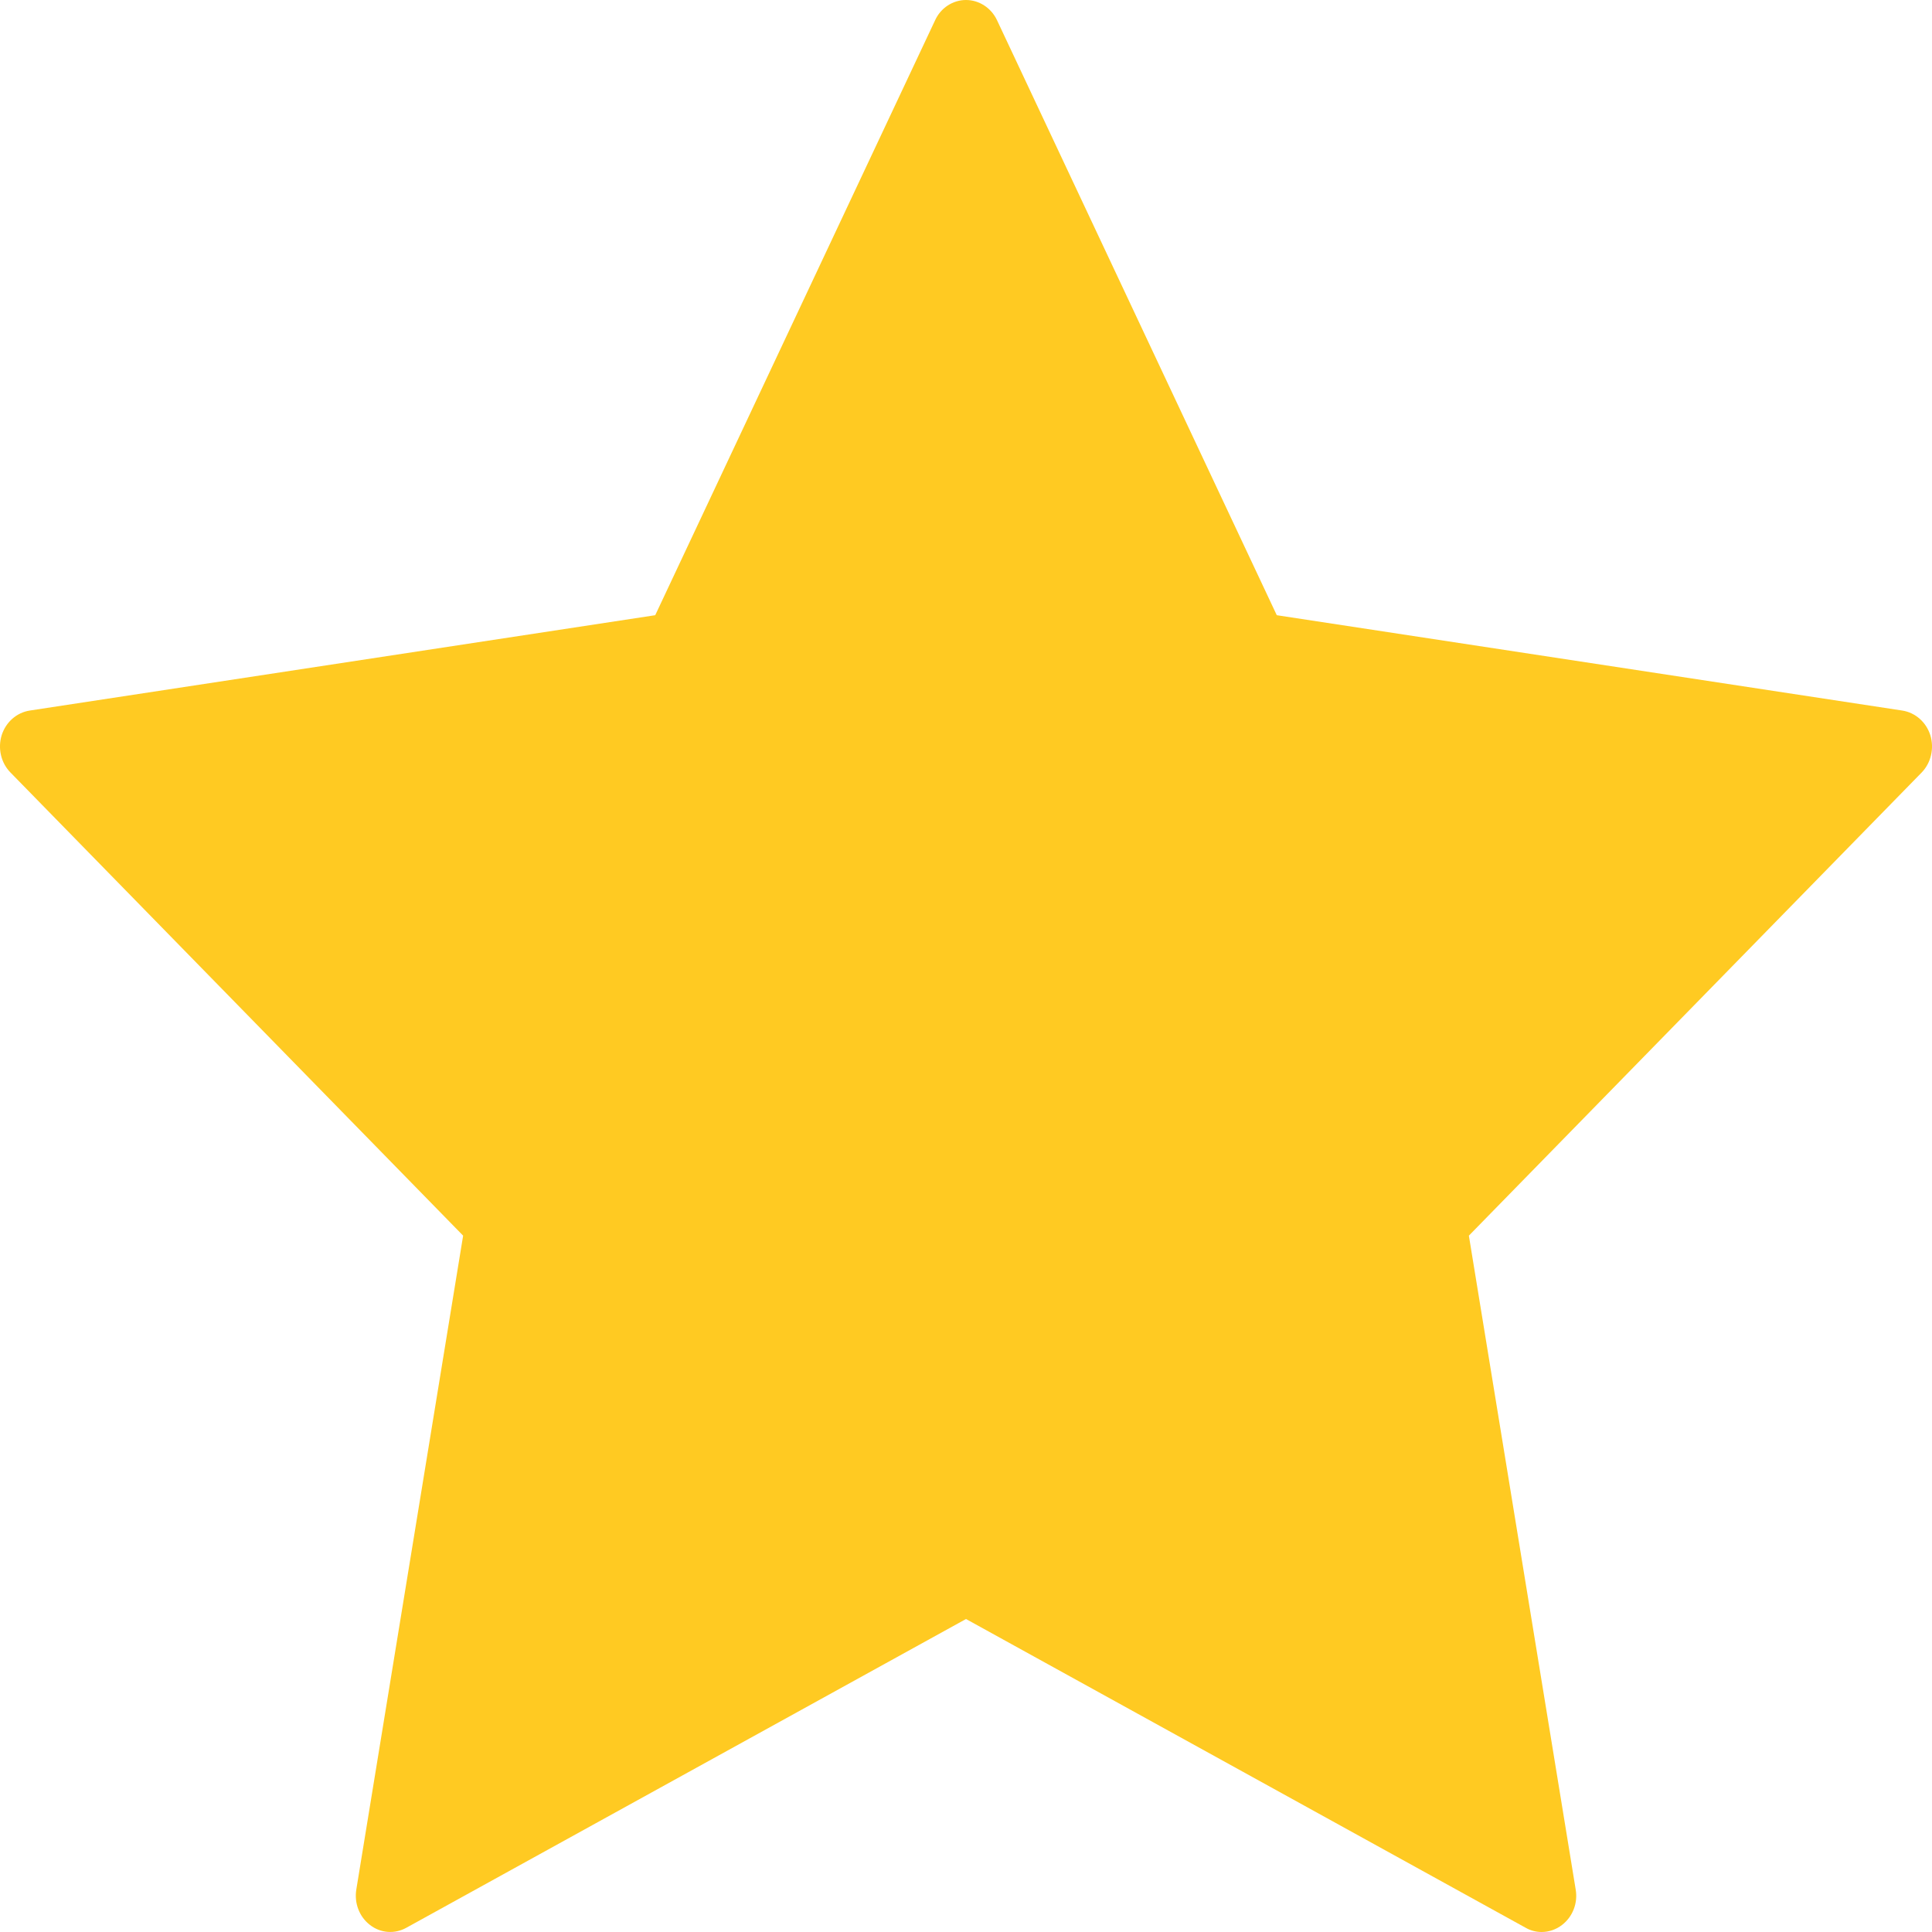 <?xml version="1.0" encoding="UTF-8"?>
<svg width="14px" height="14px" viewBox="0 0 14 14" version="1.1" xmlns="http://www.w3.org/2000/svg" xmlns:xlink="http://www.w3.org/1999/xlink">
    <!-- Generator: Sketch 52.5 (67469) - http://www.bohemiancoding.com/sketch -->
    <title>Shape</title>
    <desc>Created with Sketch.</desc>
    <g id="Symbols" stroke="none" stroke-width="1" fill="none" fill-rule="evenodd">
        <g id="stars" fill="#FFCA22" fill-rule="nonzero">
            <g id="star-(92)">
                <path d="M13.988,5.328 C13.958,5.233 13.88,5.164 13.785,5.149 L9.252,4.458 L7.225,0.147 C7.183,0.057 7.095,0 7,0 C6.905,0 6.817,0.057 6.776,0.147 L4.748,4.458 L0.215,5.149 C0.12,5.164 0.042,5.233 0.012,5.328 C-0.017,5.423 0.007,5.528 0.076,5.598 L3.356,8.954 L2.582,13.692 C2.566,13.791 2.604,13.89 2.681,13.949 C2.758,14.009 2.861,14.016 2.945,13.969 L7,11.732 L11.055,13.969 C11.091,13.99 11.132,14 11.171,14 C11.223,14 11.275,13.983 11.319,13.949 C11.396,13.89 11.435,13.791 11.418,13.692 L10.644,8.954 L13.925,5.598 C13.993,5.528 14.017,5.423 13.988,5.328 Z" id="Shape"></path>
            </g>
        </g>
    </g>
</svg>